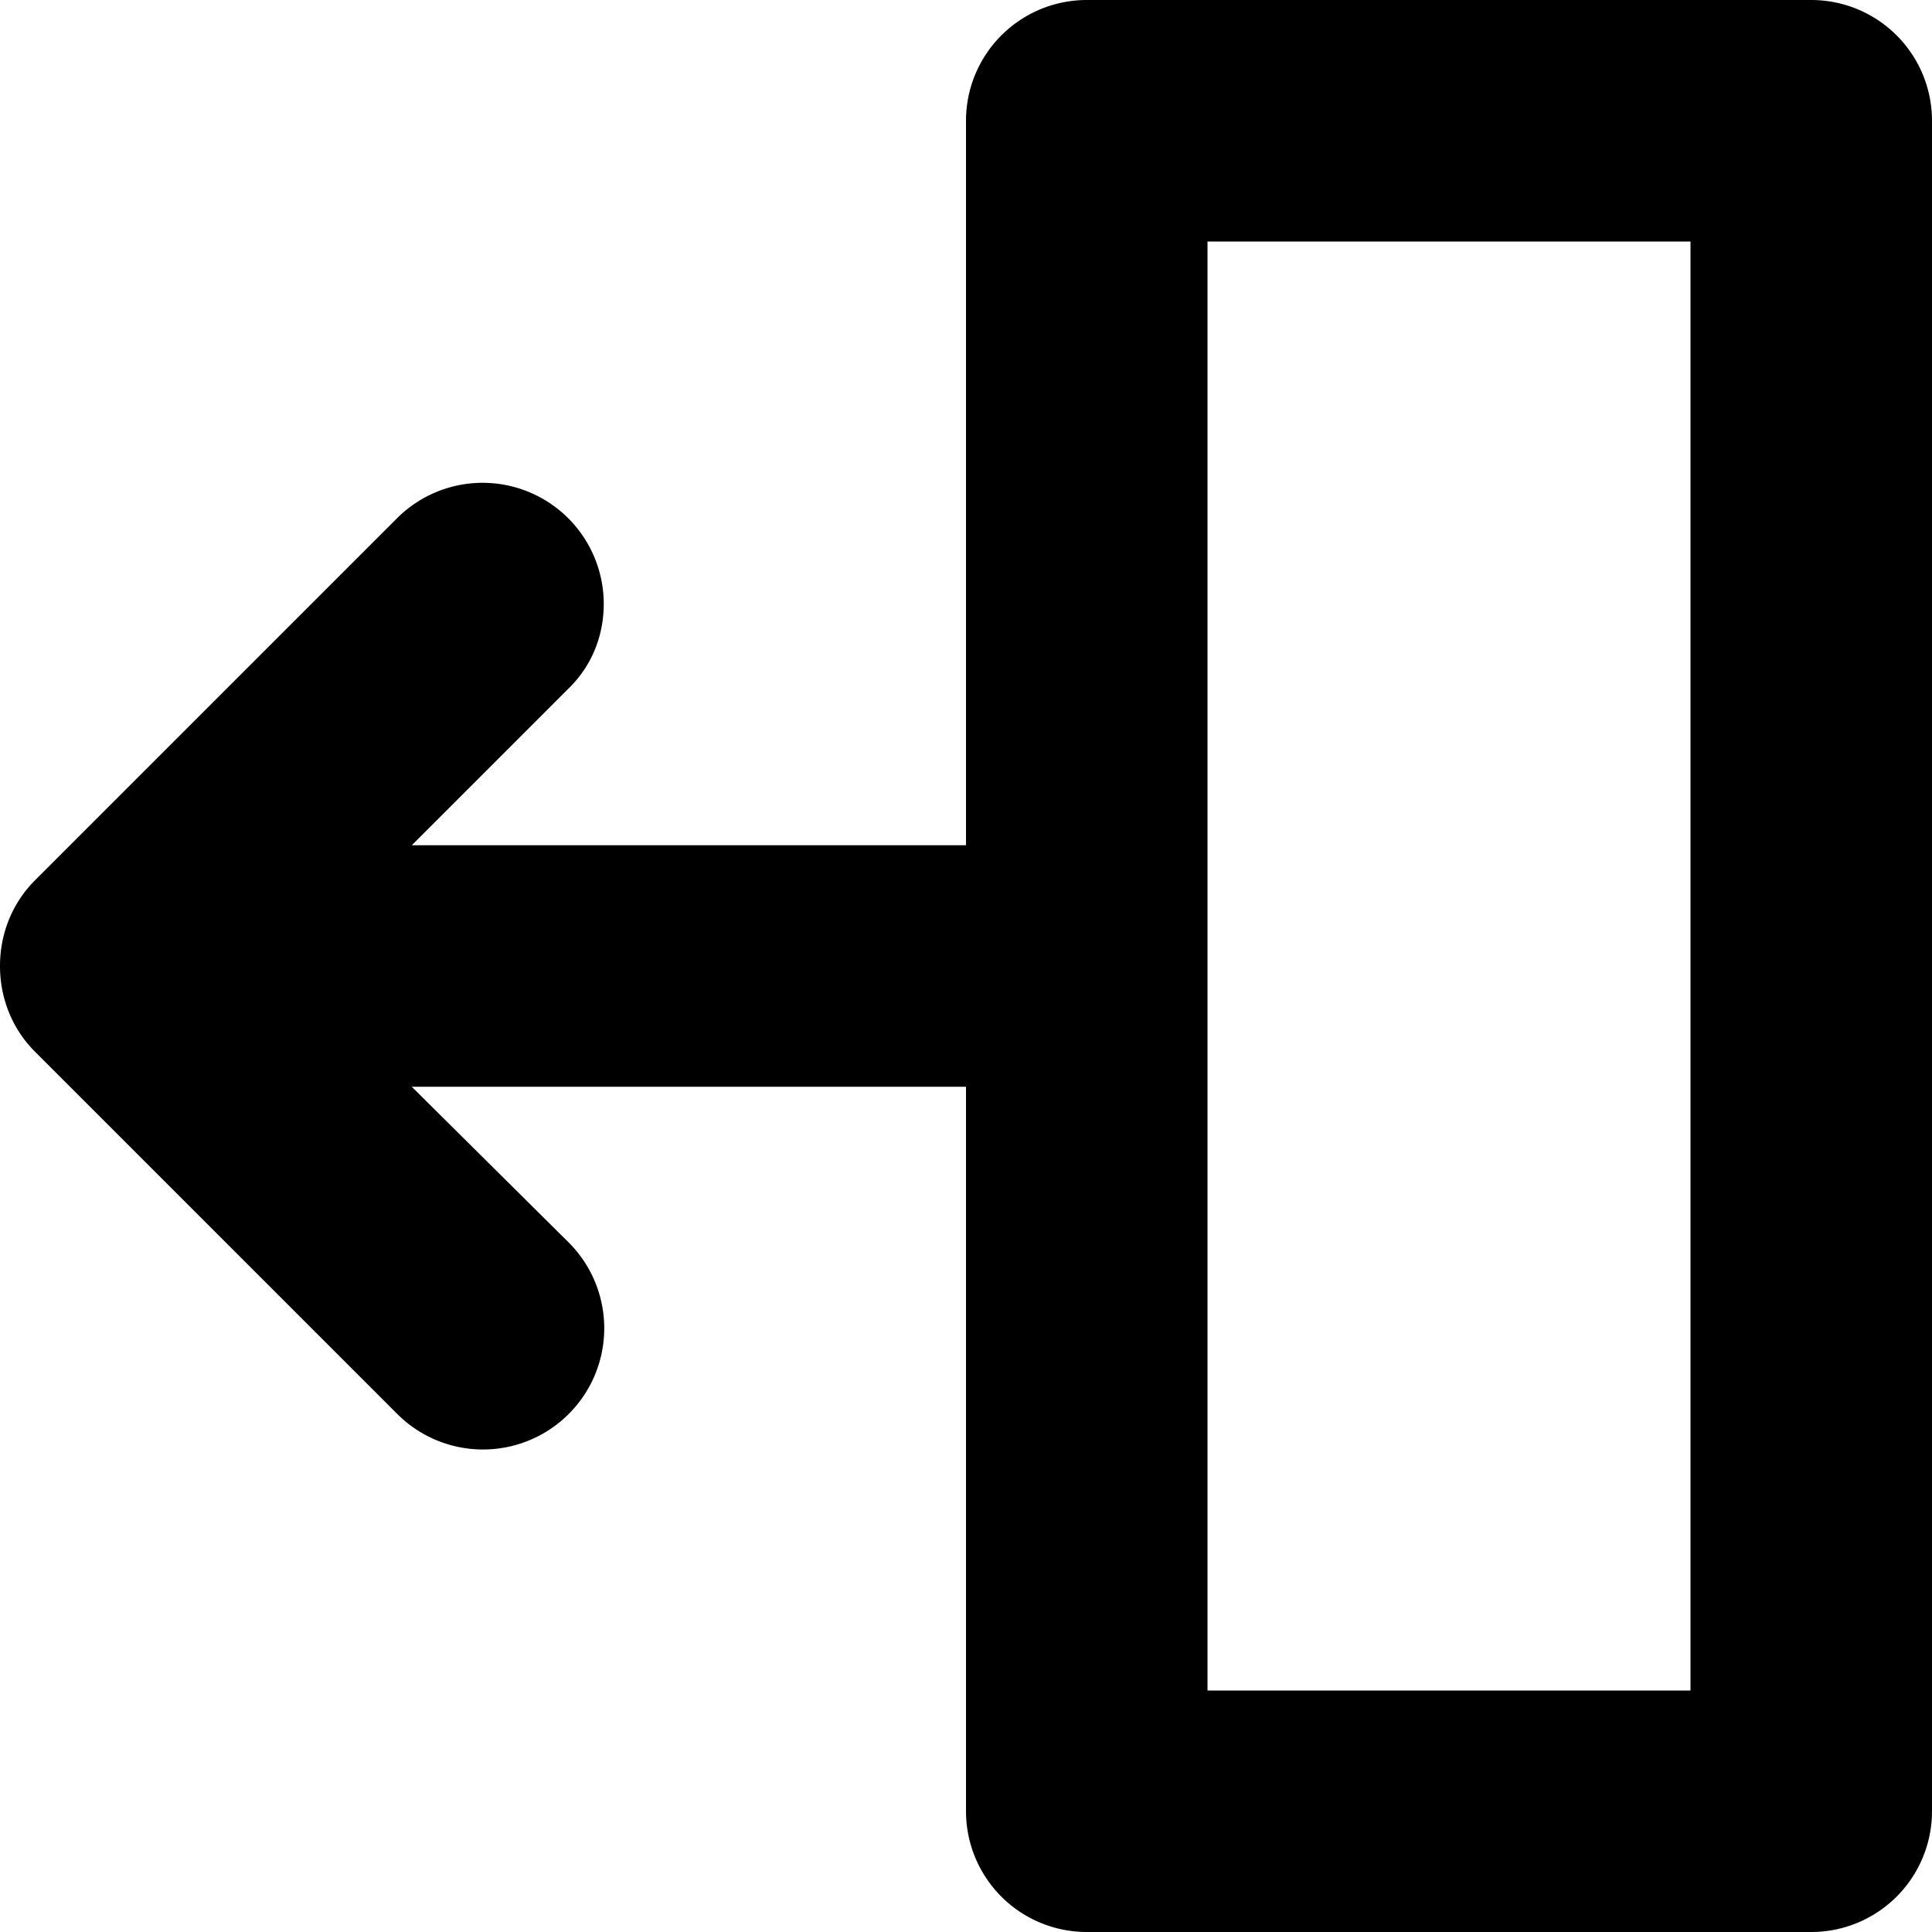 <svg xmlns="http://www.w3.org/2000/svg" width="16" height="16"><path fill-rule="nonzero" d="M15 0a1 1 0 0 1 1 1v14a1 1 0 0 1-1 1H9a1 1 0 0 1-1-1V1a1 1 0 0 1 1-1h6Zm-1 2h-4v12h4V2ZM8 7H3.41L4.7 5.71c.19-.18.3-.43.3-.71a1.003 1.003 0 0 0-1.71-.71l-3 3C.11 7.47 0 7.72 0 8c0 .28.11.53.29.71l3 3a1.003 1.003 0 0 0 1.42-1.42L3.41 9H8V7Z"/></svg>